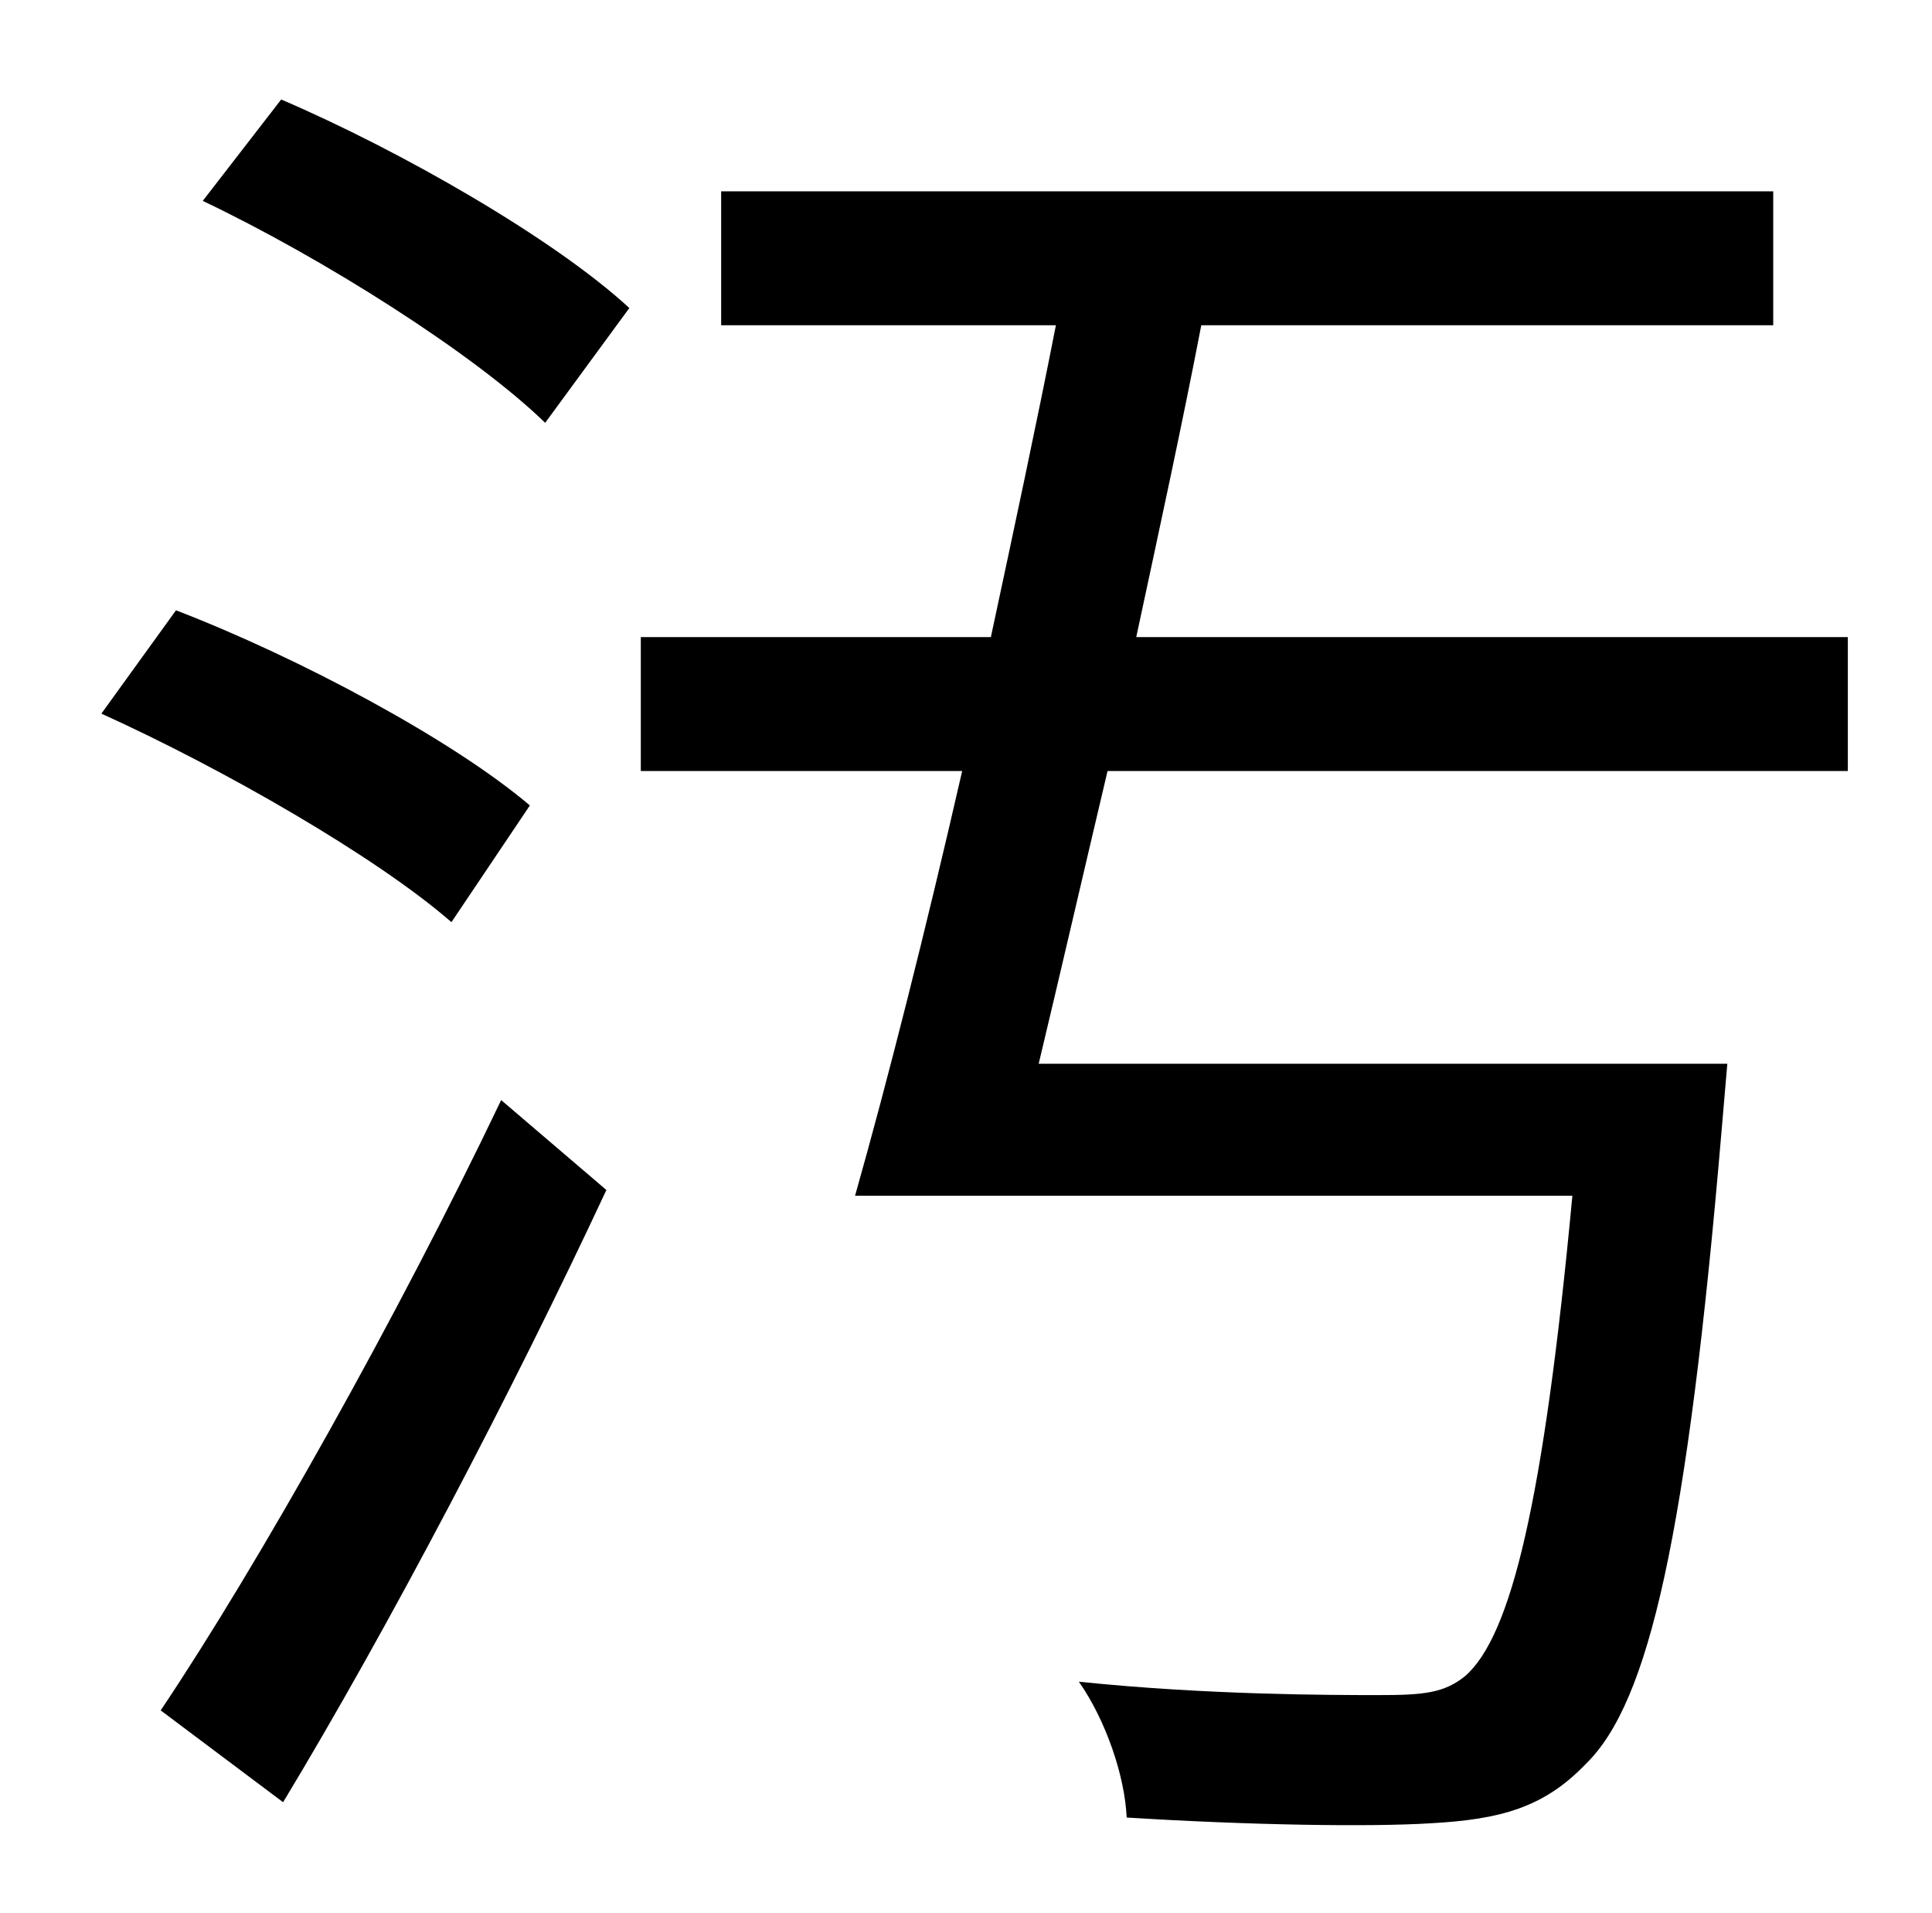 <?xml version="1.0" standalone="no"?>
<!DOCTYPE svg PUBLIC "-//W3C//DTD SVG 1.1//EN" "http://www.w3.org/Graphics/SVG/1.1/DTD/svg11.dtd" >
<svg xmlns="http://www.w3.org/2000/svg" xmlns:xlink="http://www.w3.org/1999/xlink" version="1.1" viewBox="-10 0 1010 1000">
   <path fill="currentColor"
d="M267 421l-41 61c-39 -34 -119 -80 -183 -109l39 -54c65 25 145 68 185 102zM138 942l-64 -48c51 -76 124 -206 178 -319l55 47c-49 105 -114 229 -169 320zM96 105l41 -53c63 27 143 73 182 109l-44 60c-37 -36 -116 -86 -179 -116zM956 403h-387c-13 55 -25 107 -36 153
h360l-3 35c-18 212 -38 299 -71 331c-22 23 -45 29 -81 31c-32 2 -95 1 -159 -3c-1 -22 -11 -51 -25 -71c67 7 133 7 157 7c23 0 34 -1 45 -10c24 -21 41 -91 56 -251h-375c17 -60 37 -139 56 -222h-168v-70h183c12 -56 24 -112 34 -163h-175v-70h550v70h-299
c-10 52 -22 107 -34 163h372v70z" />
</svg>
